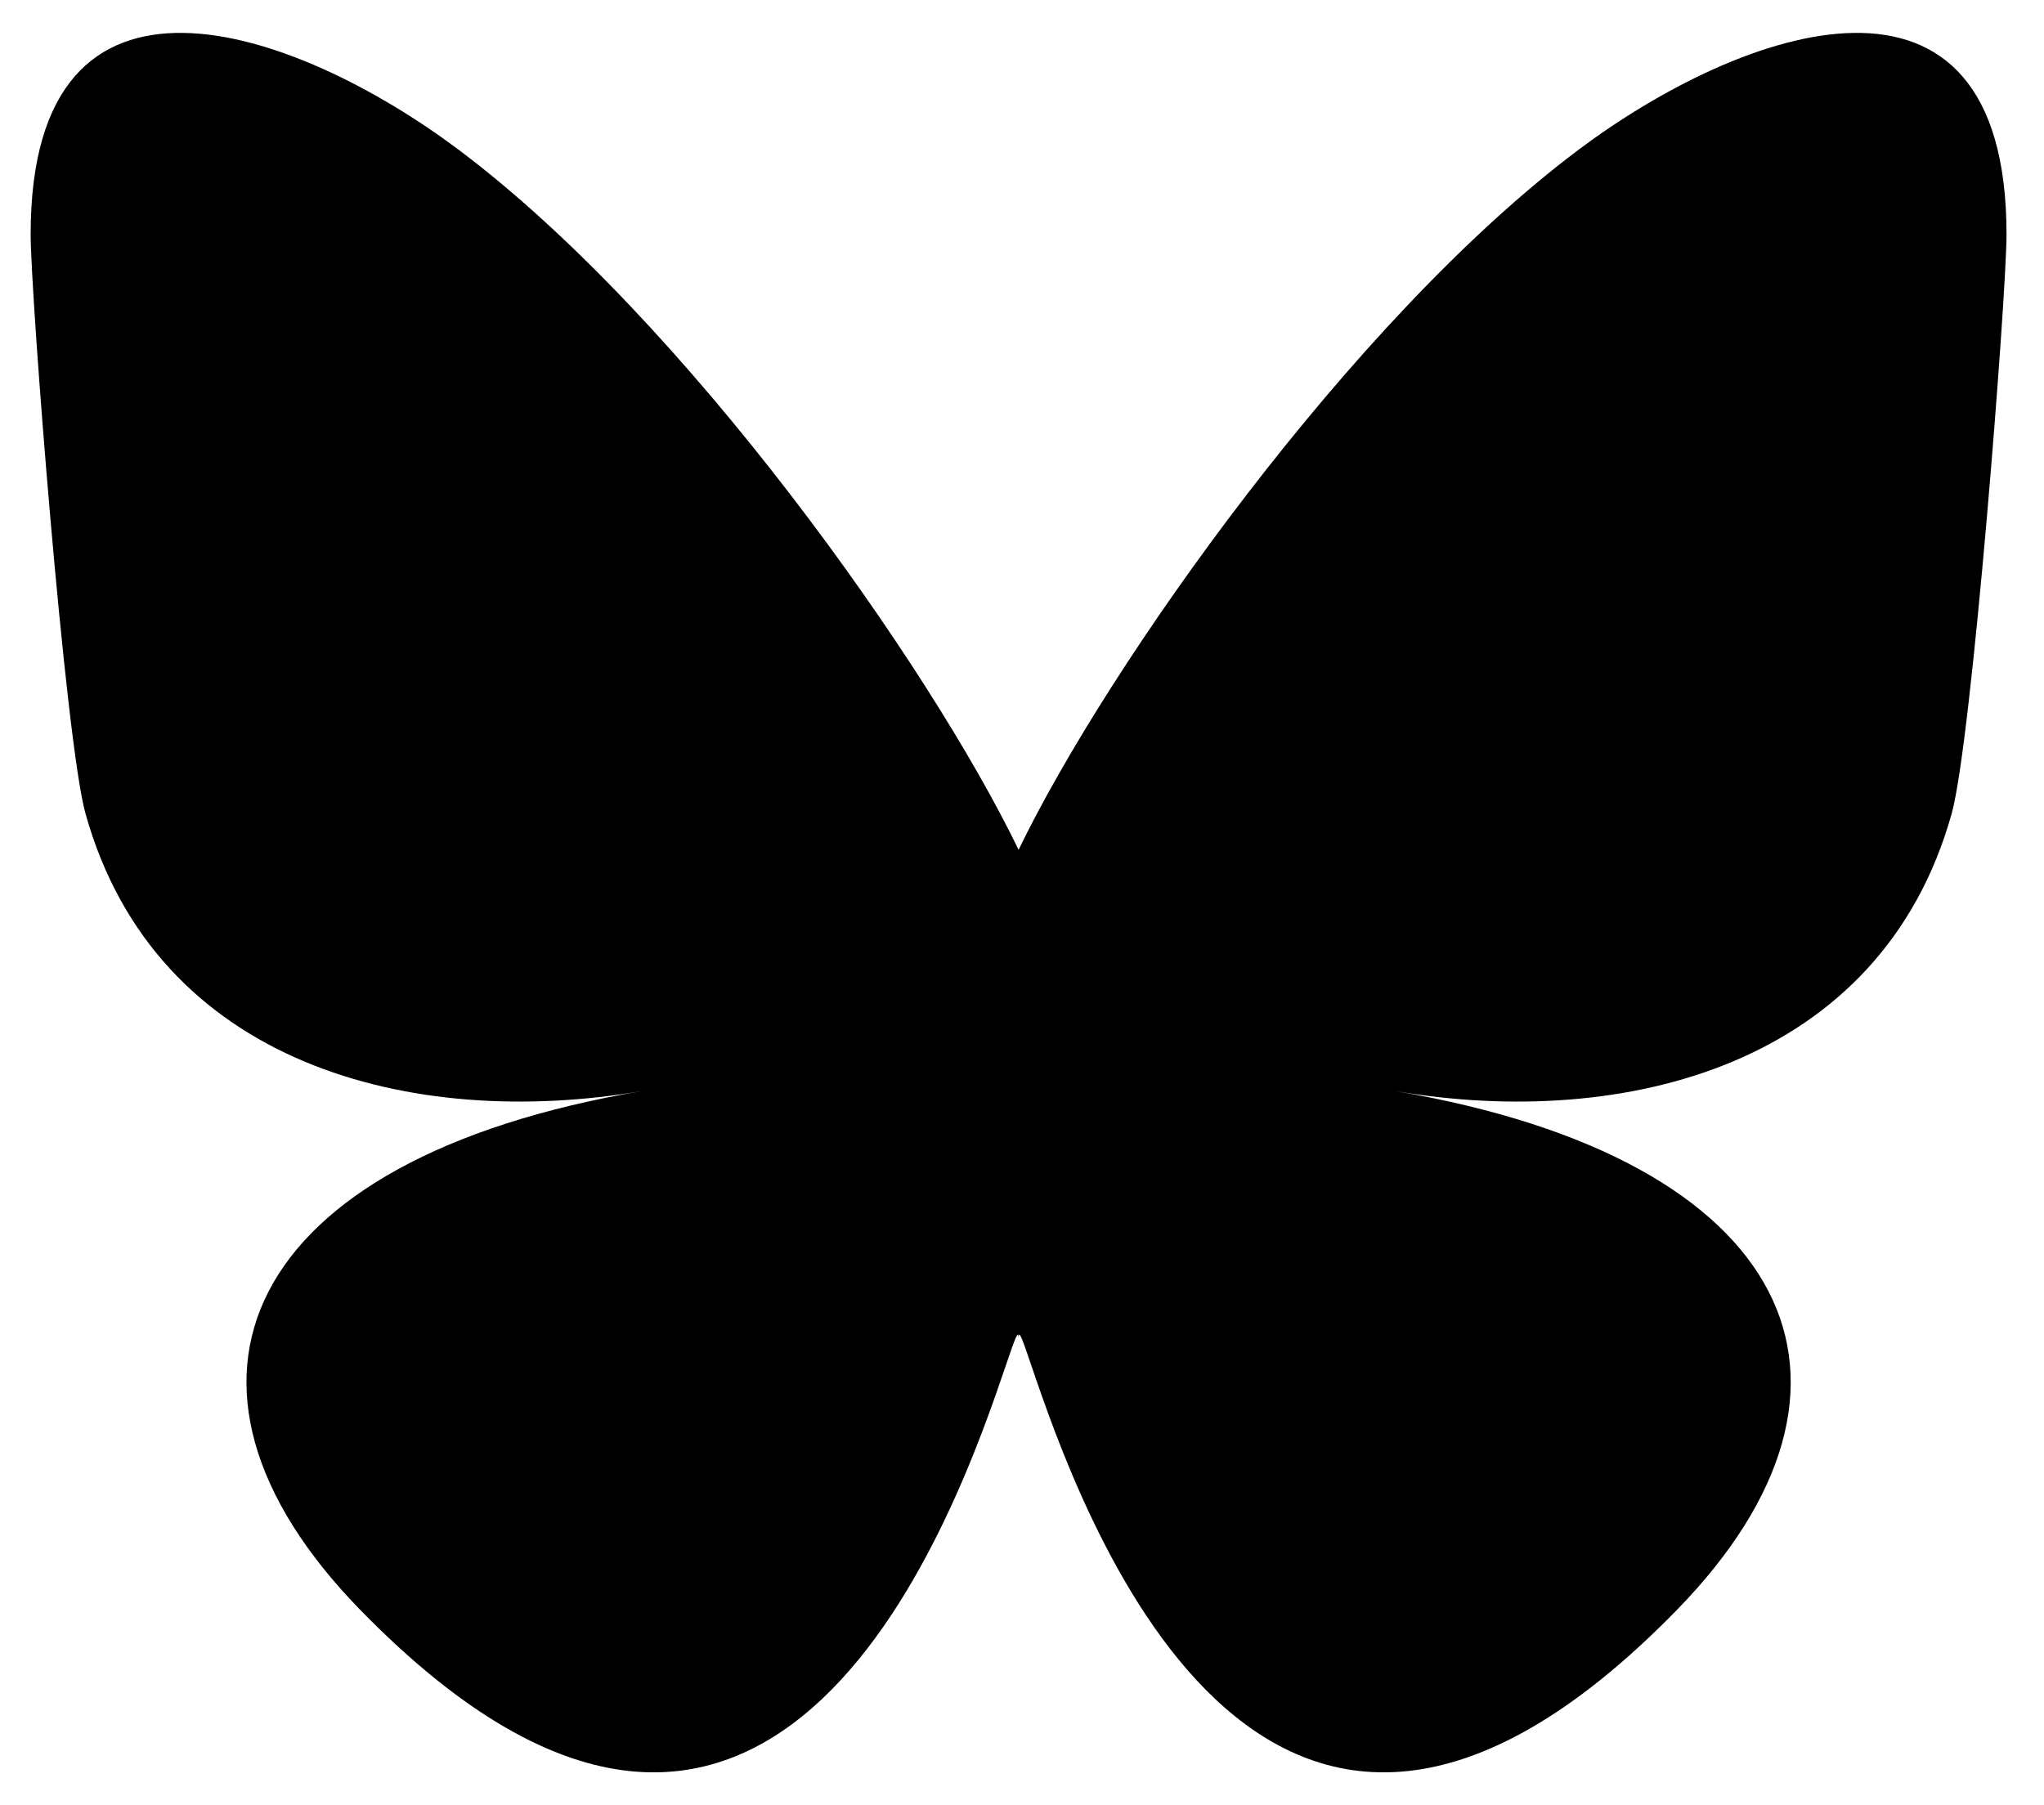 <svg width="600" height="530" xmlns="http://www.w3.org/2000/svg" version="1.1">

 <g>
  <title>Layer 1</title>
  <path id="svg_1" fill="#000" d="m134.72,44.03c66.496,49.921 138.02,151.14 164.28,205.46c26.262,-54.316 97.782,-155.54 164.28,-205.46c47.98,-36.021 125.72,-63.892 125.72,24.795c0,17.712 -10.155,148.79 -16.111,170.07c-20.703,73.984 -96.144,92.854 -163.25,81.433c117.3,19.964 147.14,86.092 82.697,152.22c-122.39,125.59 -175.91,-31.511 -189.63,-71.766c-2.514,-7.38 -3.69,-10.832 -3.708,-7.896c-0.017,-2.936 -1.194,0.517 -3.708,7.896c-13.714,40.255 -67.233,197.36 -189.63,71.766c-64.444,-66.128 -34.605,-132.26 82.697,-152.22c-67.108,11.421 -142.55,-7.449 -163.25,-81.433c-5.956,-21.282 -16.111,-152.36 -16.111,-170.07c0,-88.687 77.742,-60.816 125.72,-24.795l0.003,0z"/>
 </g>
</svg>